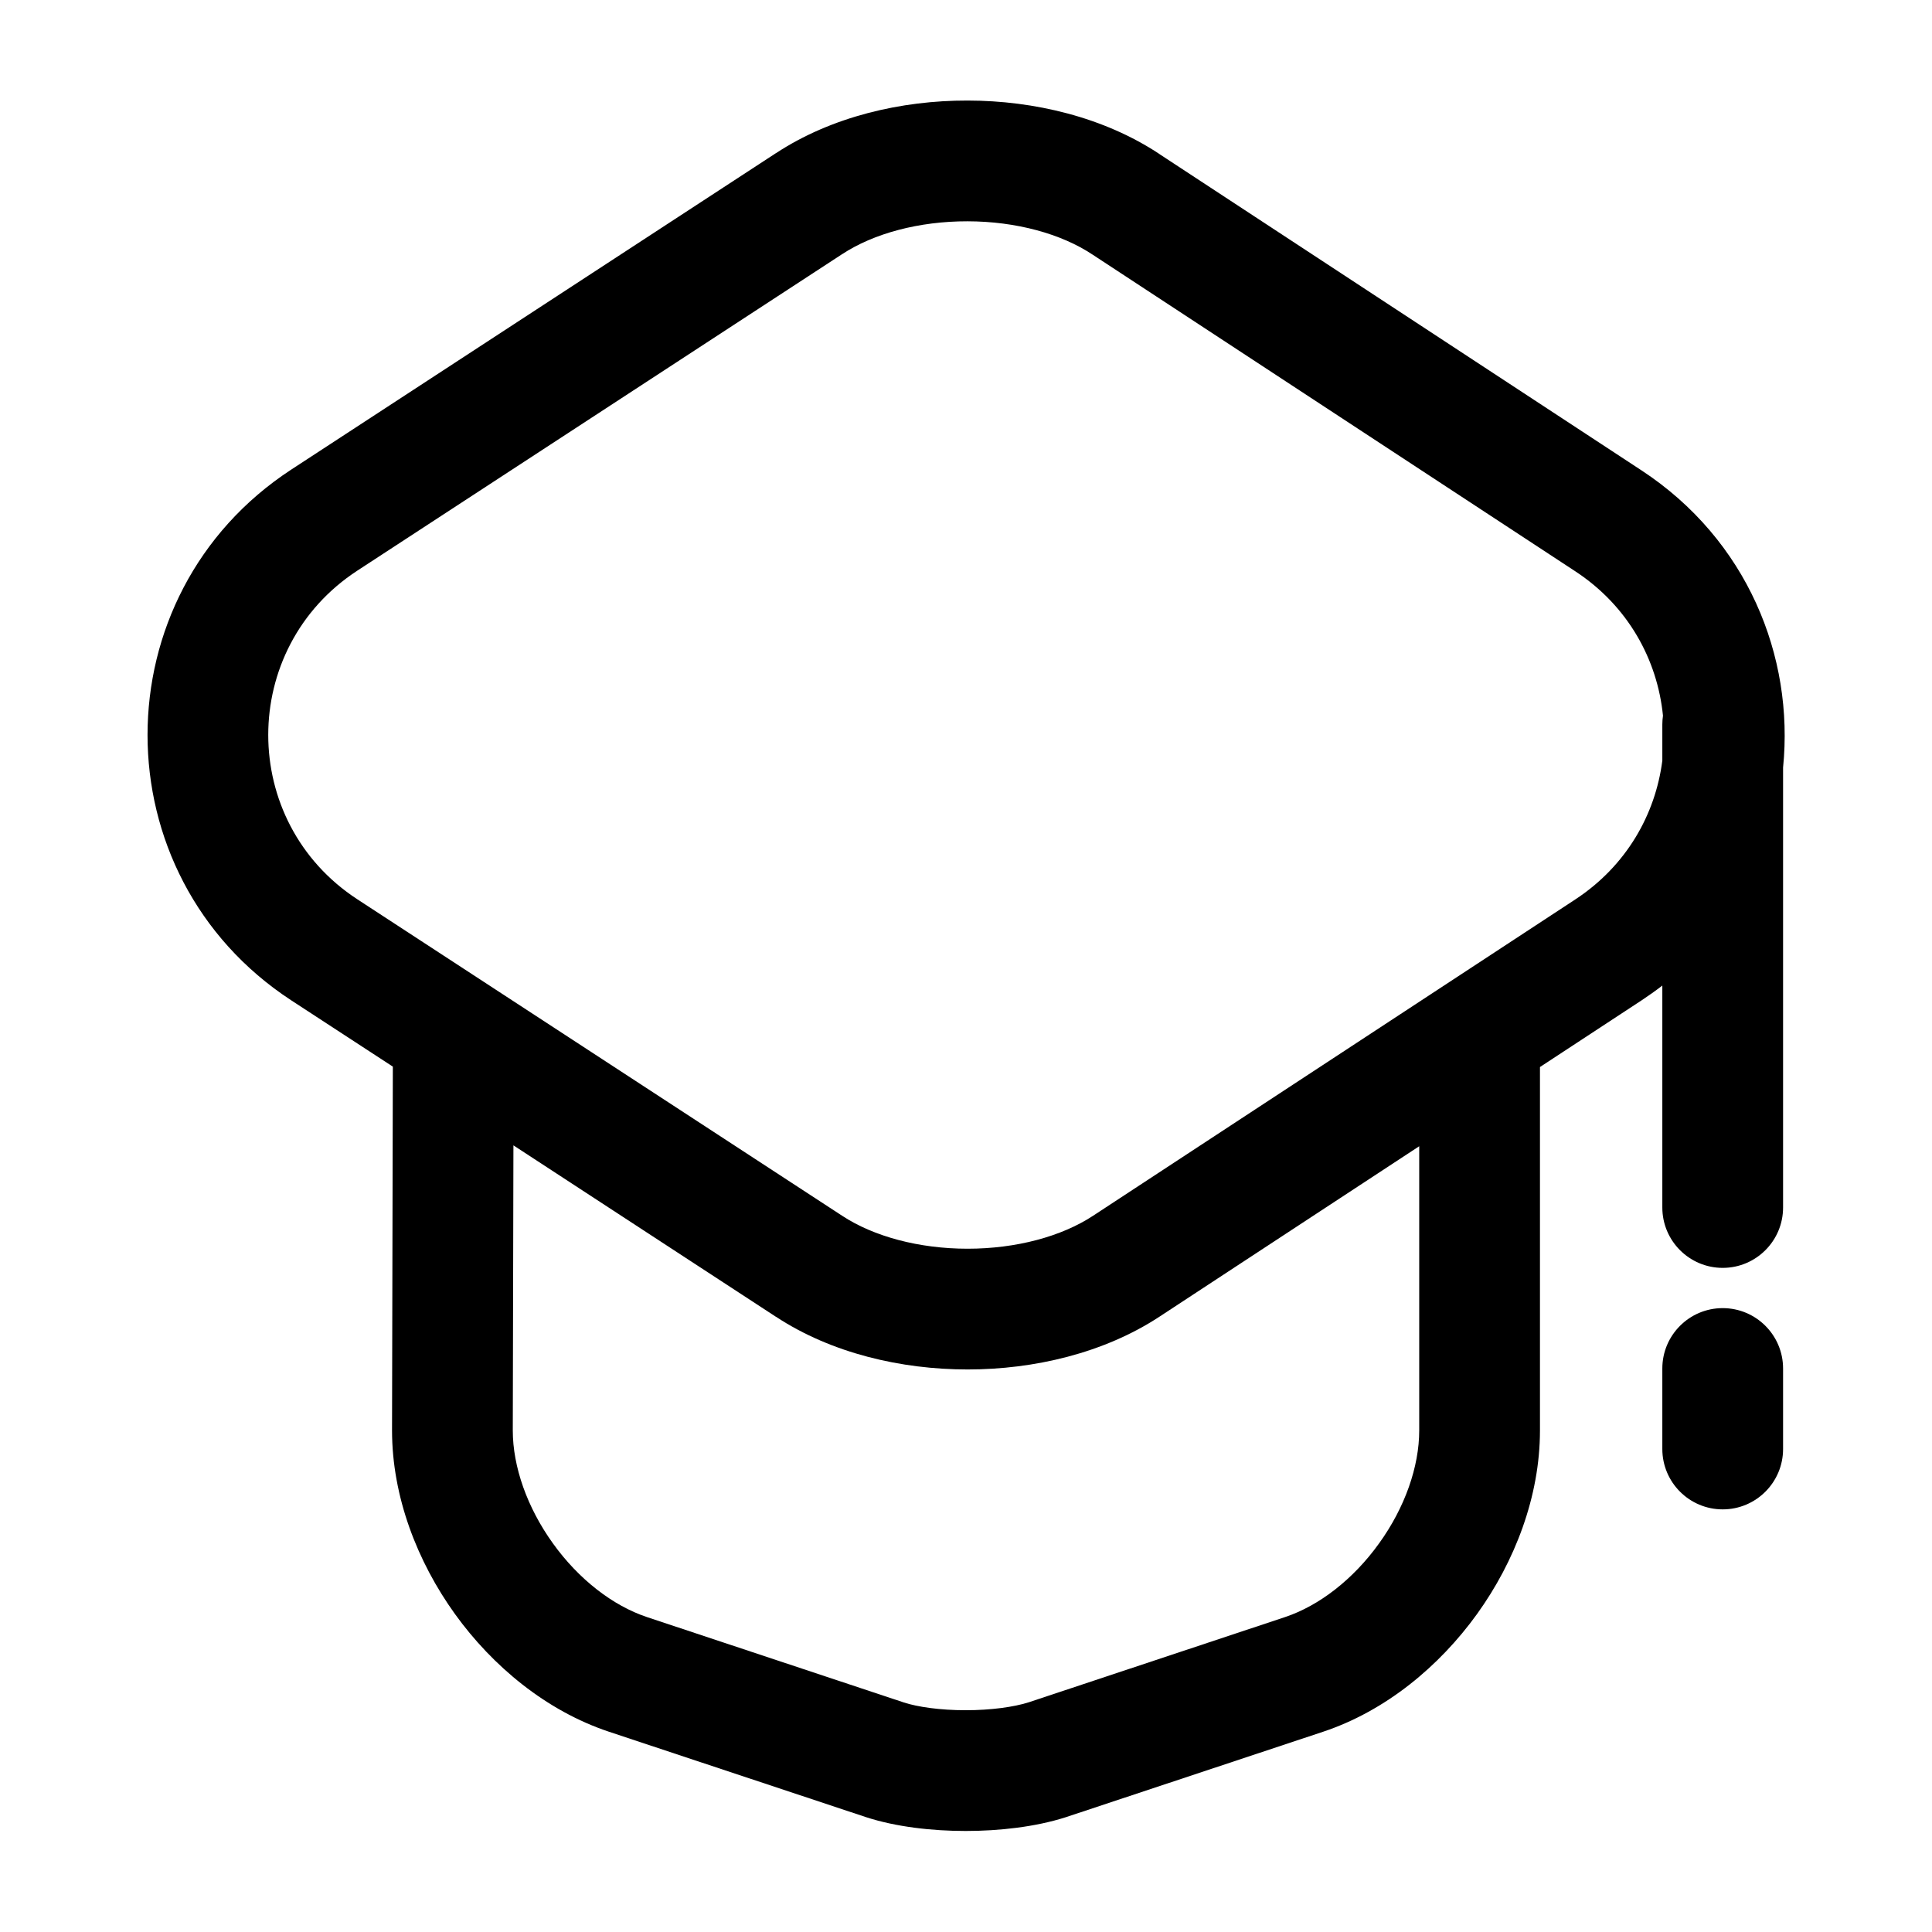 <svg viewBox="0 0 24 24" fill="none" xmlns="http://www.w3.org/2000/svg">
<path fill-rule="evenodd" clip-rule="evenodd" d="M14.406 1.916L14.404 1.914C13.714 1.456 12.847 1.25 12.021 1.249C11.195 1.247 10.328 1.45 9.639 1.903L9.638 1.903L3.62 5.832C1.237 7.388 1.237 10.872 3.62 12.428L4.88 13.25L4.87 17.768L4.87 17.77C4.87 18.591 5.183 19.398 5.651 20.049C6.12 20.7 6.787 21.253 7.564 21.512L10.754 22.572L10.757 22.573C11.131 22.695 11.581 22.745 11.996 22.745C12.412 22.745 12.863 22.695 13.24 22.574L16.437 21.512C17.214 21.253 17.88 20.7 18.349 20.049C18.817 19.398 19.13 18.591 19.13 17.77V13.255L20.392 12.427C20.481 12.368 20.567 12.307 20.65 12.243V15C20.65 15.414 20.986 15.75 21.4 15.75C21.814 15.75 22.15 15.414 22.15 15V9.535C22.289 8.151 21.703 6.704 20.391 5.843L14.406 1.916ZM20.65 9C20.65 8.963 20.653 8.926 20.658 8.89C20.589 8.197 20.226 7.528 19.569 7.097L13.574 3.164C13.184 2.904 12.622 2.75 12.019 2.749C11.416 2.748 10.853 2.9 10.462 3.157L10.46 3.158L4.44 7.088C2.963 8.052 2.963 10.208 4.44 11.172L10.462 15.103C10.853 15.36 11.416 15.512 12.02 15.512C12.624 15.512 13.187 15.36 13.578 15.103L19.569 11.173C20.204 10.756 20.564 10.118 20.65 9.449V9ZM17.63 14.239L14.402 16.357C13.713 16.809 12.846 17.012 12.02 17.012C11.194 17.012 10.328 16.81 9.639 16.357L9.638 16.357L6.378 14.228L6.37 17.77C6.37 18.219 6.548 18.727 6.869 19.173C7.19 19.62 7.614 19.947 8.037 20.088L11.223 21.147L11.225 21.148C11.4 21.205 11.68 21.245 11.996 21.245C12.311 21.245 12.595 21.205 12.778 21.147L15.963 20.088C16.386 19.947 16.81 19.62 17.131 19.173C17.453 18.727 17.63 18.219 17.63 17.77V14.239Z" fill="black"/>
<path d="M22.15 17C22.15 16.586 21.814 16.25 21.4 16.25C20.986 16.25 20.65 16.586 20.65 17V18C20.65 18.414 20.986 18.75 21.4 18.75C21.814 18.75 22.15 18.414 22.15 18V17Z" fill="black"/>
</svg>
